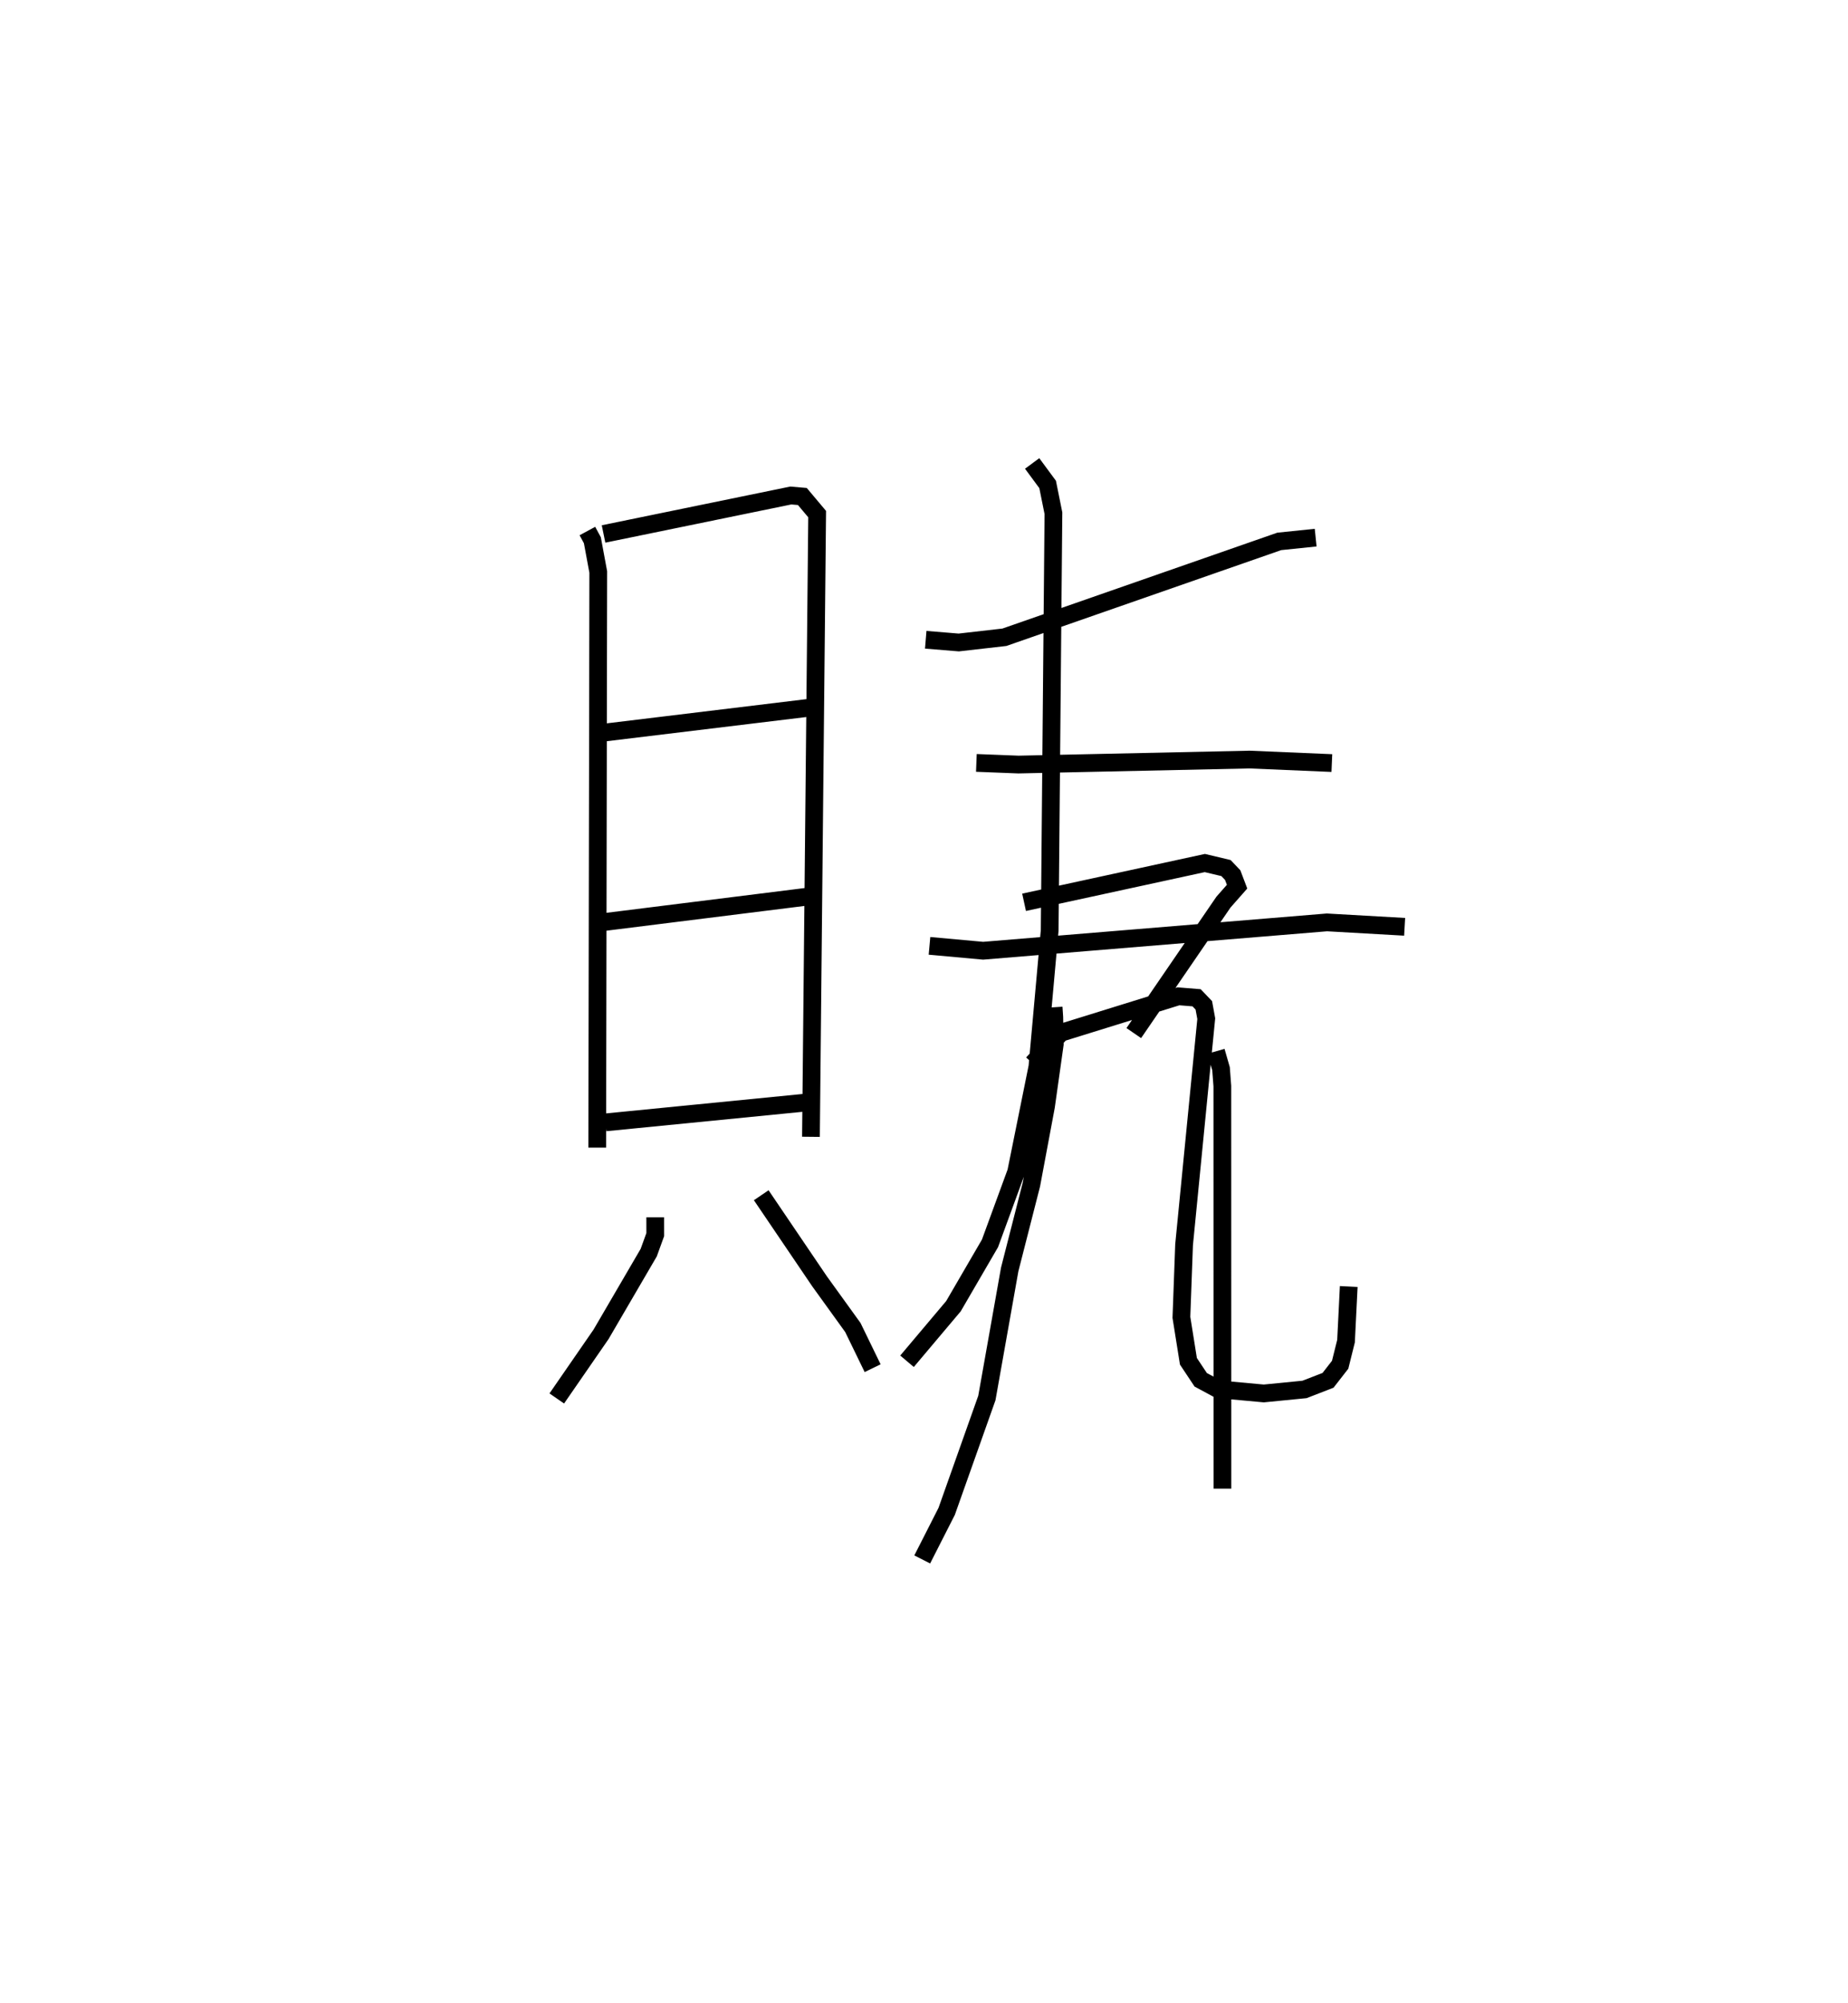 <?xml version="1.0" encoding="utf-8" ?>
<svg baseProfile="full" height="112.878" version="1.1" width="104.2" xmlns="http://www.w3.org/2000/svg" xmlns:ev="http://www.w3.org/2001/xml-events" xmlns:xlink="http://www.w3.org/1999/xlink"><defs /><rect fill="white" height="112.878" width="104.2" x="0" y="0" /><path d="M25,25 m0.0,0.0 m8.12,4.924 l0.281,0.519 0.332,1.789 l-0.058,32.436 m0.356,-34.579 l10.558,-2.167 0.652,0.056 l0.834,0.992 -0.349,35.089 m-11.611,-22.783 l11.599,-1.405 m-11.781,12.103 l11.633,-1.453 m-11.423,12.725 l11.228,-1.109 m-8.426,6.458 l0.001,0.977 -0.368,1.014 l-2.689,4.606 -2.495,3.612 m11.528,-11.452 l3.284,4.844 1.883,2.609 l1.115,2.293 m2.994,-41.047 l1.862,0.153 2.574,-0.294 l15.497,-5.402 2.053,-0.212 m-19.131,12.694 l2.373,0.093 13.033,-0.281 l4.638,0.197 m-22.687,10.3 l3.024,0.275 19.386,-1.597 l4.381,0.249 m-21.003,-26.11 l0.873,1.183 0.327,1.621 l-0.212,23.514 -0.691,7.677 l-1.199,5.929 -1.475,4.024 l-2.06,3.54 -2.618,3.104 m17.422,-17.467 l0.283,0.983 0.074,0.978 l0.004,22.683 m-9.517,-27.124 l0.037,0.552 0.028,1.528 l-0.496,3.512 -0.824,4.402 l-1.222,4.78 -1.287,7.242 l-2.267,6.39 -1.378,2.708 m5.743,-37.03 l10.192,-2.213 1.194,0.284 l0.376,0.395 0.248,0.653 l-0.767,0.87 -5.057,7.381 m-5.702,1.711 l1.589,-1.727 6.631,-2.057 l1.024,0.083 0.407,0.426 l0.137,0.75 -1.25,12.736 l-0.151,4.096 0.395,2.475 l0.694,1.044 0.993,0.534 l2.564,0.235 2.296,-0.226 l1.326,-0.514 0.683,-0.878 l0.331,-1.33 0.153,-3.078 " fill="none" stroke="black" stroke-width="1" /></svg>